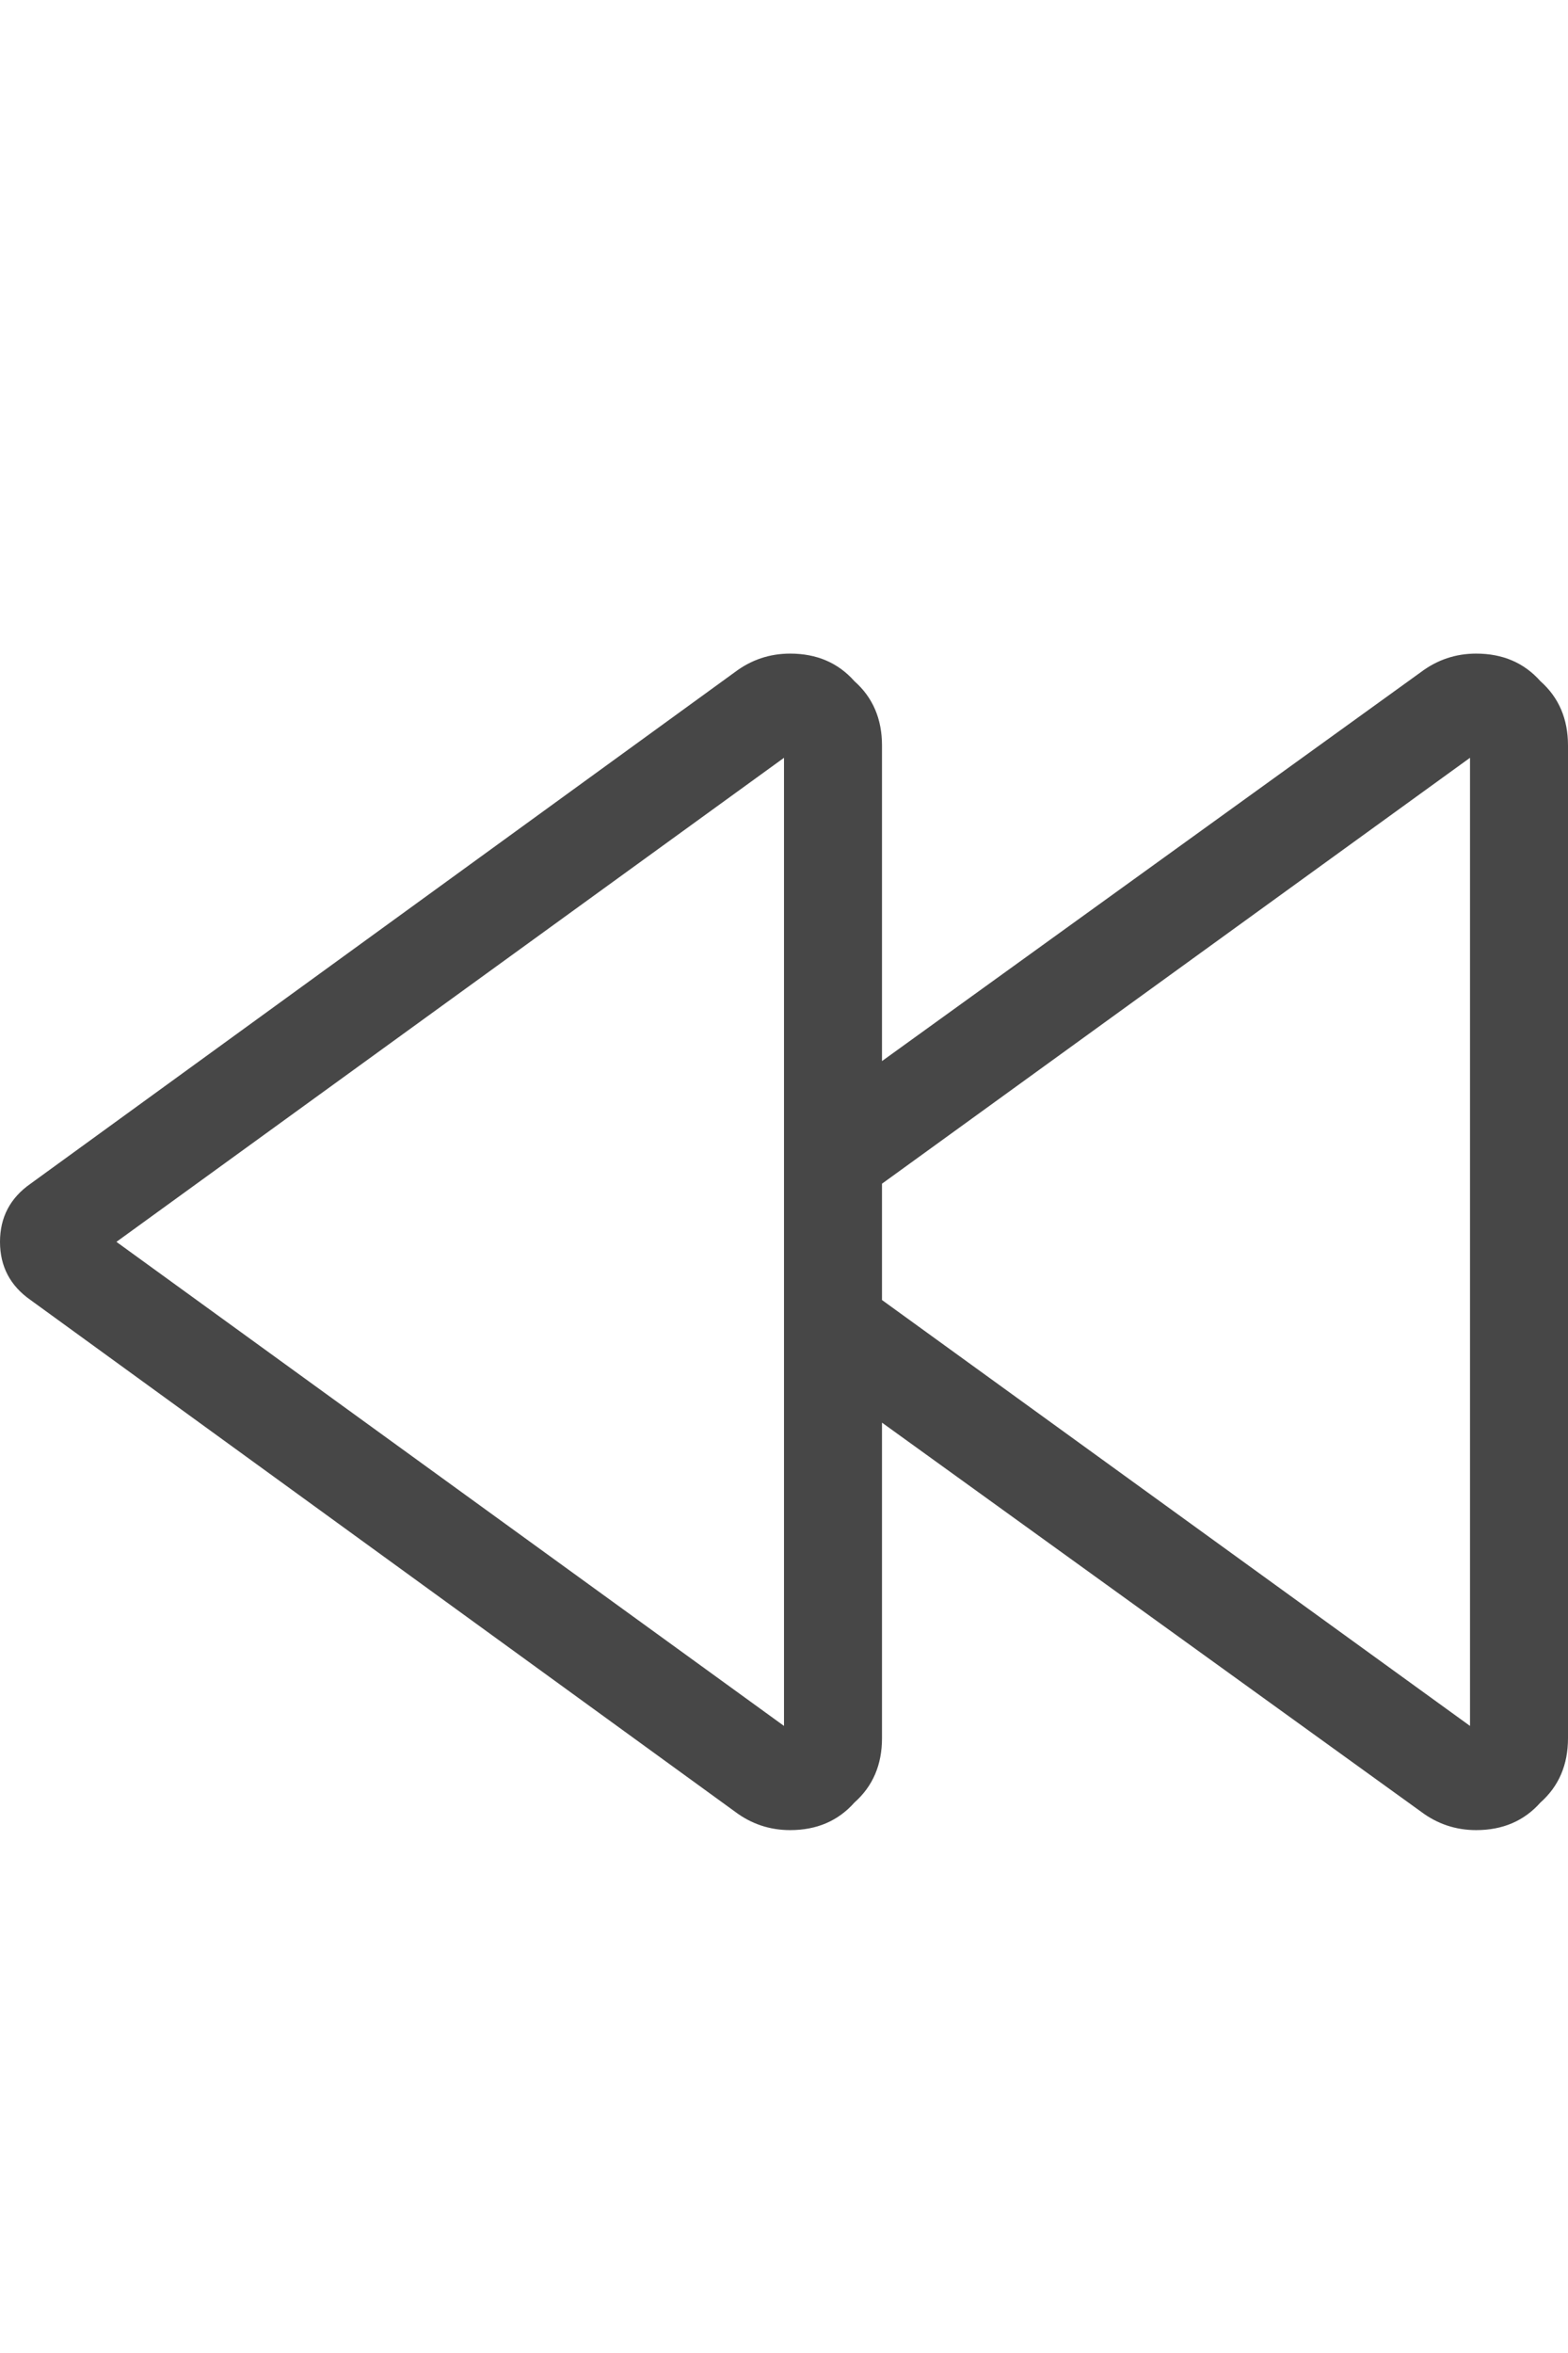 <svg width="12" height="18" viewBox="0 0 12 18" fill="none" xmlns="http://www.w3.org/2000/svg">
<g id="label-paired / caption / backward-caption / regular" clip-path="url(#clip0_1731_1543)">
<path id="icon" d="M0.891 9.5L6 13.203V5.797L0.891 9.5ZM6.047 5C6.25 5 6.414 5.07 6.539 5.211C6.68 5.336 6.75 5.5 6.75 5.703V8.117L10.875 5.141C11 5.047 11.141 5 11.297 5C11.5 5 11.664 5.07 11.789 5.211C11.93 5.336 12 5.5 12 5.703V13.297C12 13.5 11.93 13.664 11.789 13.789C11.664 13.93 11.5 14 11.297 14C11.141 14 11 13.953 10.875 13.859L6.75 10.883V13.297C6.75 13.5 6.68 13.664 6.539 13.789C6.414 13.93 6.25 14 6.047 14C5.891 14 5.75 13.953 5.625 13.859L0.234 9.945C0.078 9.836 0 9.688 0 9.5C0 9.312 0.078 9.164 0.234 9.055L5.625 5.141C5.75 5.047 5.891 5 6.047 5ZM6.75 9.945L11.25 13.203V5.797L6.75 9.055V9.945Z" fill="black" fill-opacity="0.72"/>
</g>
<defs>
<clipPath id="clip0_1731_1543">
<rect width="12" height="18" fill="white"/>
</clipPath>
</defs>
</svg>
